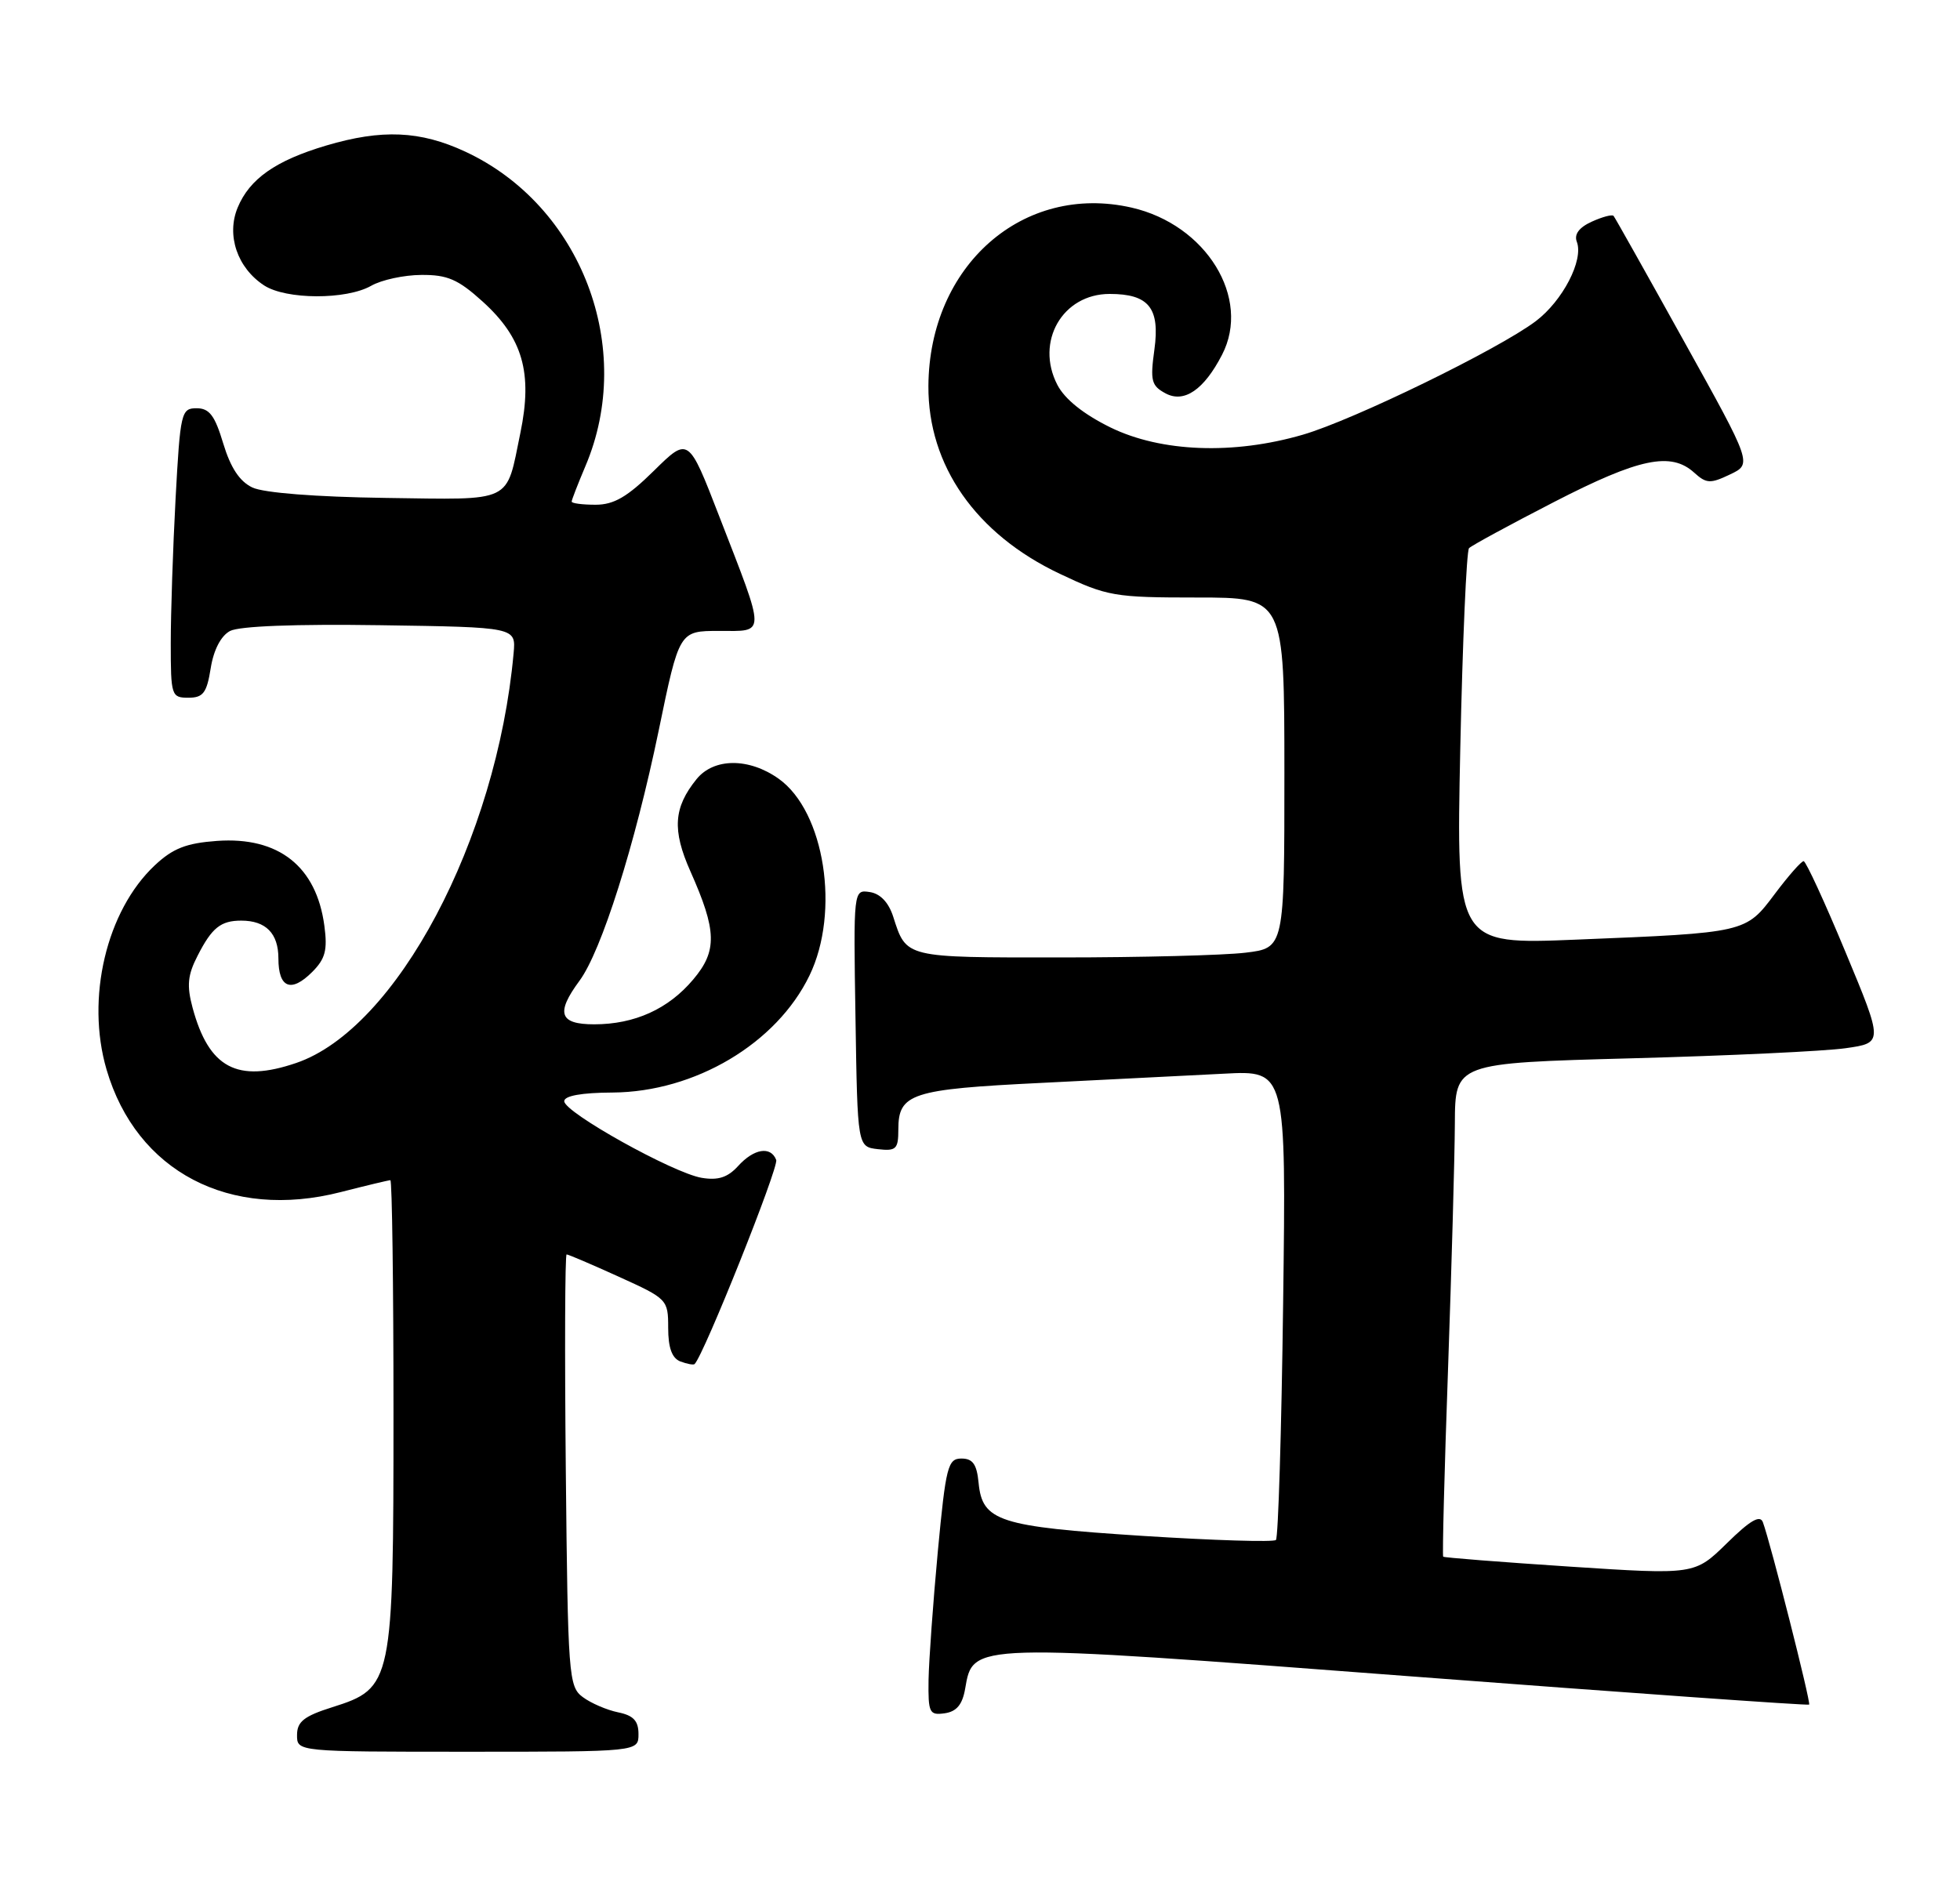 <?xml version="1.0" encoding="UTF-8" standalone="no"?>
<!DOCTYPE svg PUBLIC "-//W3C//DTD SVG 1.1//EN" "http://www.w3.org/Graphics/SVG/1.1/DTD/svg11.dtd" >
<svg xmlns="http://www.w3.org/2000/svg" xmlns:xlink="http://www.w3.org/1999/xlink" version="1.1" viewBox="0 0 264 256">
 <g >
 <path fill="currentColor"
d=" M 86.00 233.62 C 86.00 231.84 85.32 231.11 83.25 230.69 C 81.74 230.38 79.60 229.46 78.50 228.64 C 76.59 227.23 76.49 225.82 76.21 198.08 C 76.05 182.09 76.10 169.00 76.32 169.00 C 76.54 169.00 79.71 170.35 83.36 172.01 C 89.89 174.97 90.00 175.08 90.00 178.90 C 90.00 181.58 90.51 182.98 91.64 183.42 C 92.55 183.76 93.41 183.92 93.56 183.77 C 94.83 182.50 104.92 157.24 104.55 156.27 C 103.82 154.37 101.55 154.74 99.42 157.09 C 98.02 158.63 96.73 159.05 94.51 158.68 C 90.66 158.03 76.00 149.86 76.00 148.36 C 76.00 147.63 78.33 147.21 82.50 147.19 C 93.60 147.12 104.60 140.59 109.03 131.43 C 113.19 122.84 111.08 109.33 104.89 104.92 C 100.89 102.07 96.15 102.09 93.82 104.97 C 90.72 108.80 90.52 111.83 92.99 117.38 C 96.56 125.40 96.63 128.10 93.38 131.95 C 90.03 135.94 85.48 138.00 80.03 138.00 C 75.35 138.00 74.83 136.50 78.04 132.15 C 81.01 128.15 85.52 113.87 88.72 98.43 C 91.49 85.00 91.49 85.00 96.85 85.00 C 103.21 85.00 103.21 85.89 96.87 69.54 C 92.73 58.84 92.73 58.84 88.08 63.42 C 84.50 66.95 82.69 68.00 80.22 68.00 C 78.45 68.00 77.00 67.81 77.00 67.58 C 77.00 67.35 77.83 65.22 78.84 62.83 C 85.63 46.89 78.32 27.71 62.67 20.43 C 56.61 17.61 51.44 17.38 43.93 19.61 C 37.13 21.63 33.62 24.09 32.01 27.97 C 30.47 31.69 31.96 36.09 35.57 38.45 C 38.52 40.38 46.65 40.41 50.00 38.50 C 51.38 37.71 54.41 37.05 56.75 37.04 C 60.25 37.01 61.70 37.63 64.99 40.61 C 70.41 45.51 71.77 50.22 70.09 58.33 C 68.12 67.89 69.31 67.32 51.88 67.08 C 42.56 66.95 35.52 66.40 34.00 65.68 C 32.28 64.87 31.06 63.02 30.07 59.75 C 28.94 55.98 28.20 55.00 26.48 55.00 C 24.41 55.00 24.28 55.55 23.65 67.16 C 23.29 73.84 23.00 82.62 23.00 86.66 C 23.00 93.72 23.09 94.00 25.37 94.00 C 27.36 94.00 27.85 93.36 28.38 90.03 C 28.77 87.56 29.76 85.66 30.98 85.01 C 32.22 84.35 39.80 84.06 51.23 84.23 C 69.50 84.50 69.50 84.50 69.18 88.00 C 66.91 113.15 53.40 138.61 39.89 143.21 C 31.94 145.92 28.14 143.89 25.94 135.77 C 25.14 132.79 25.27 131.37 26.61 128.77 C 28.54 124.98 29.73 124.03 32.50 124.03 C 35.81 124.03 37.50 125.75 37.50 129.13 C 37.50 133.11 39.21 133.79 42.05 130.95 C 43.82 129.18 44.13 128.00 43.69 124.72 C 42.62 116.72 37.53 112.70 29.23 113.29 C 25.09 113.59 23.29 114.29 20.85 116.58 C 14.33 122.70 11.54 134.49 14.35 144.09 C 18.37 157.84 30.96 164.43 45.90 160.60 C 49.34 159.72 52.35 159.00 52.58 159.00 C 52.81 159.00 53.00 173.06 53.00 190.25 C 53.00 226.85 52.87 227.43 44.76 230.00 C 40.95 231.20 40.01 231.95 40.01 233.75 C 40.00 236.00 40.00 236.00 63.00 236.00 C 86.00 236.00 86.00 236.00 86.00 233.62 Z  M 130.00 227.51 C 131.07 221.31 130.56 221.32 189.85 225.83 C 219.32 228.07 243.54 229.79 243.68 229.65 C 243.94 229.39 238.48 207.86 237.45 205.08 C 237.07 204.05 235.73 204.83 232.60 207.91 C 228.26 212.16 228.26 212.16 211.44 211.06 C 202.19 210.45 194.51 209.85 194.39 209.72 C 194.26 209.59 194.55 198.24 195.04 184.50 C 195.52 170.75 195.94 155.84 195.96 151.36 C 196.00 143.22 196.00 143.22 219.75 142.58 C 232.81 142.23 245.79 141.62 248.58 141.22 C 253.67 140.50 253.67 140.50 248.58 128.27 C 245.79 121.55 243.25 116.04 242.94 116.02 C 242.63 116.01 240.88 118.00 239.05 120.44 C 235.12 125.68 235.20 125.66 212.32 126.59 C 196.14 127.25 196.14 127.25 196.69 100.87 C 197.00 86.37 197.53 74.21 197.87 73.85 C 198.22 73.49 203.40 70.68 209.38 67.60 C 220.79 61.73 225.06 60.84 228.19 63.67 C 229.83 65.16 230.37 65.19 233.02 63.92 C 236.01 62.50 236.01 62.50 226.84 46.00 C 221.80 36.92 217.53 29.31 217.34 29.09 C 217.16 28.86 215.84 29.21 214.41 29.86 C 212.69 30.64 212.00 31.57 212.39 32.58 C 213.33 35.04 210.49 40.52 206.86 43.27 C 201.83 47.06 182.34 56.57 175.50 58.56 C 166.15 61.29 156.40 60.92 149.58 57.59 C 145.94 55.80 143.42 53.78 142.42 51.85 C 139.41 46.03 143.11 39.60 149.46 39.60 C 154.74 39.60 156.26 41.49 155.49 47.10 C 154.91 51.30 155.08 51.97 157.00 53.00 C 159.50 54.34 162.17 52.51 164.60 47.80 C 168.56 40.16 162.48 30.27 152.42 27.97 C 137.82 24.64 125.15 35.76 125.05 52.00 C 124.99 62.71 131.44 71.95 142.74 77.30 C 149.15 80.34 150.10 80.50 161.25 80.50 C 172.99 80.50 172.99 80.50 173.00 104.11 C 173.00 127.72 173.00 127.72 167.75 128.35 C 164.86 128.70 153.67 128.99 142.87 128.99 C 121.78 129.00 122.10 129.08 120.31 123.50 C 119.69 121.57 118.56 120.39 117.15 120.18 C 114.95 119.85 114.95 119.85 115.23 137.18 C 115.50 154.50 115.50 154.50 118.25 154.82 C 120.70 155.10 121.00 154.81 121.00 152.19 C 121.00 147.31 122.71 146.75 140.29 145.89 C 149.21 145.45 160.27 144.89 164.87 144.65 C 173.24 144.21 173.24 144.21 172.83 175.56 C 172.61 192.80 172.17 207.16 171.86 207.47 C 171.55 207.78 163.47 207.53 153.90 206.92 C 134.54 205.67 132.31 204.95 131.81 199.77 C 131.57 197.27 131.03 196.50 129.50 196.50 C 127.67 196.50 127.40 197.56 126.32 209.00 C 125.68 215.88 125.12 223.67 125.07 226.32 C 125.01 230.76 125.18 231.11 127.24 230.82 C 128.85 230.59 129.63 229.65 130.00 227.51 Z "/>
</g>
</svg>